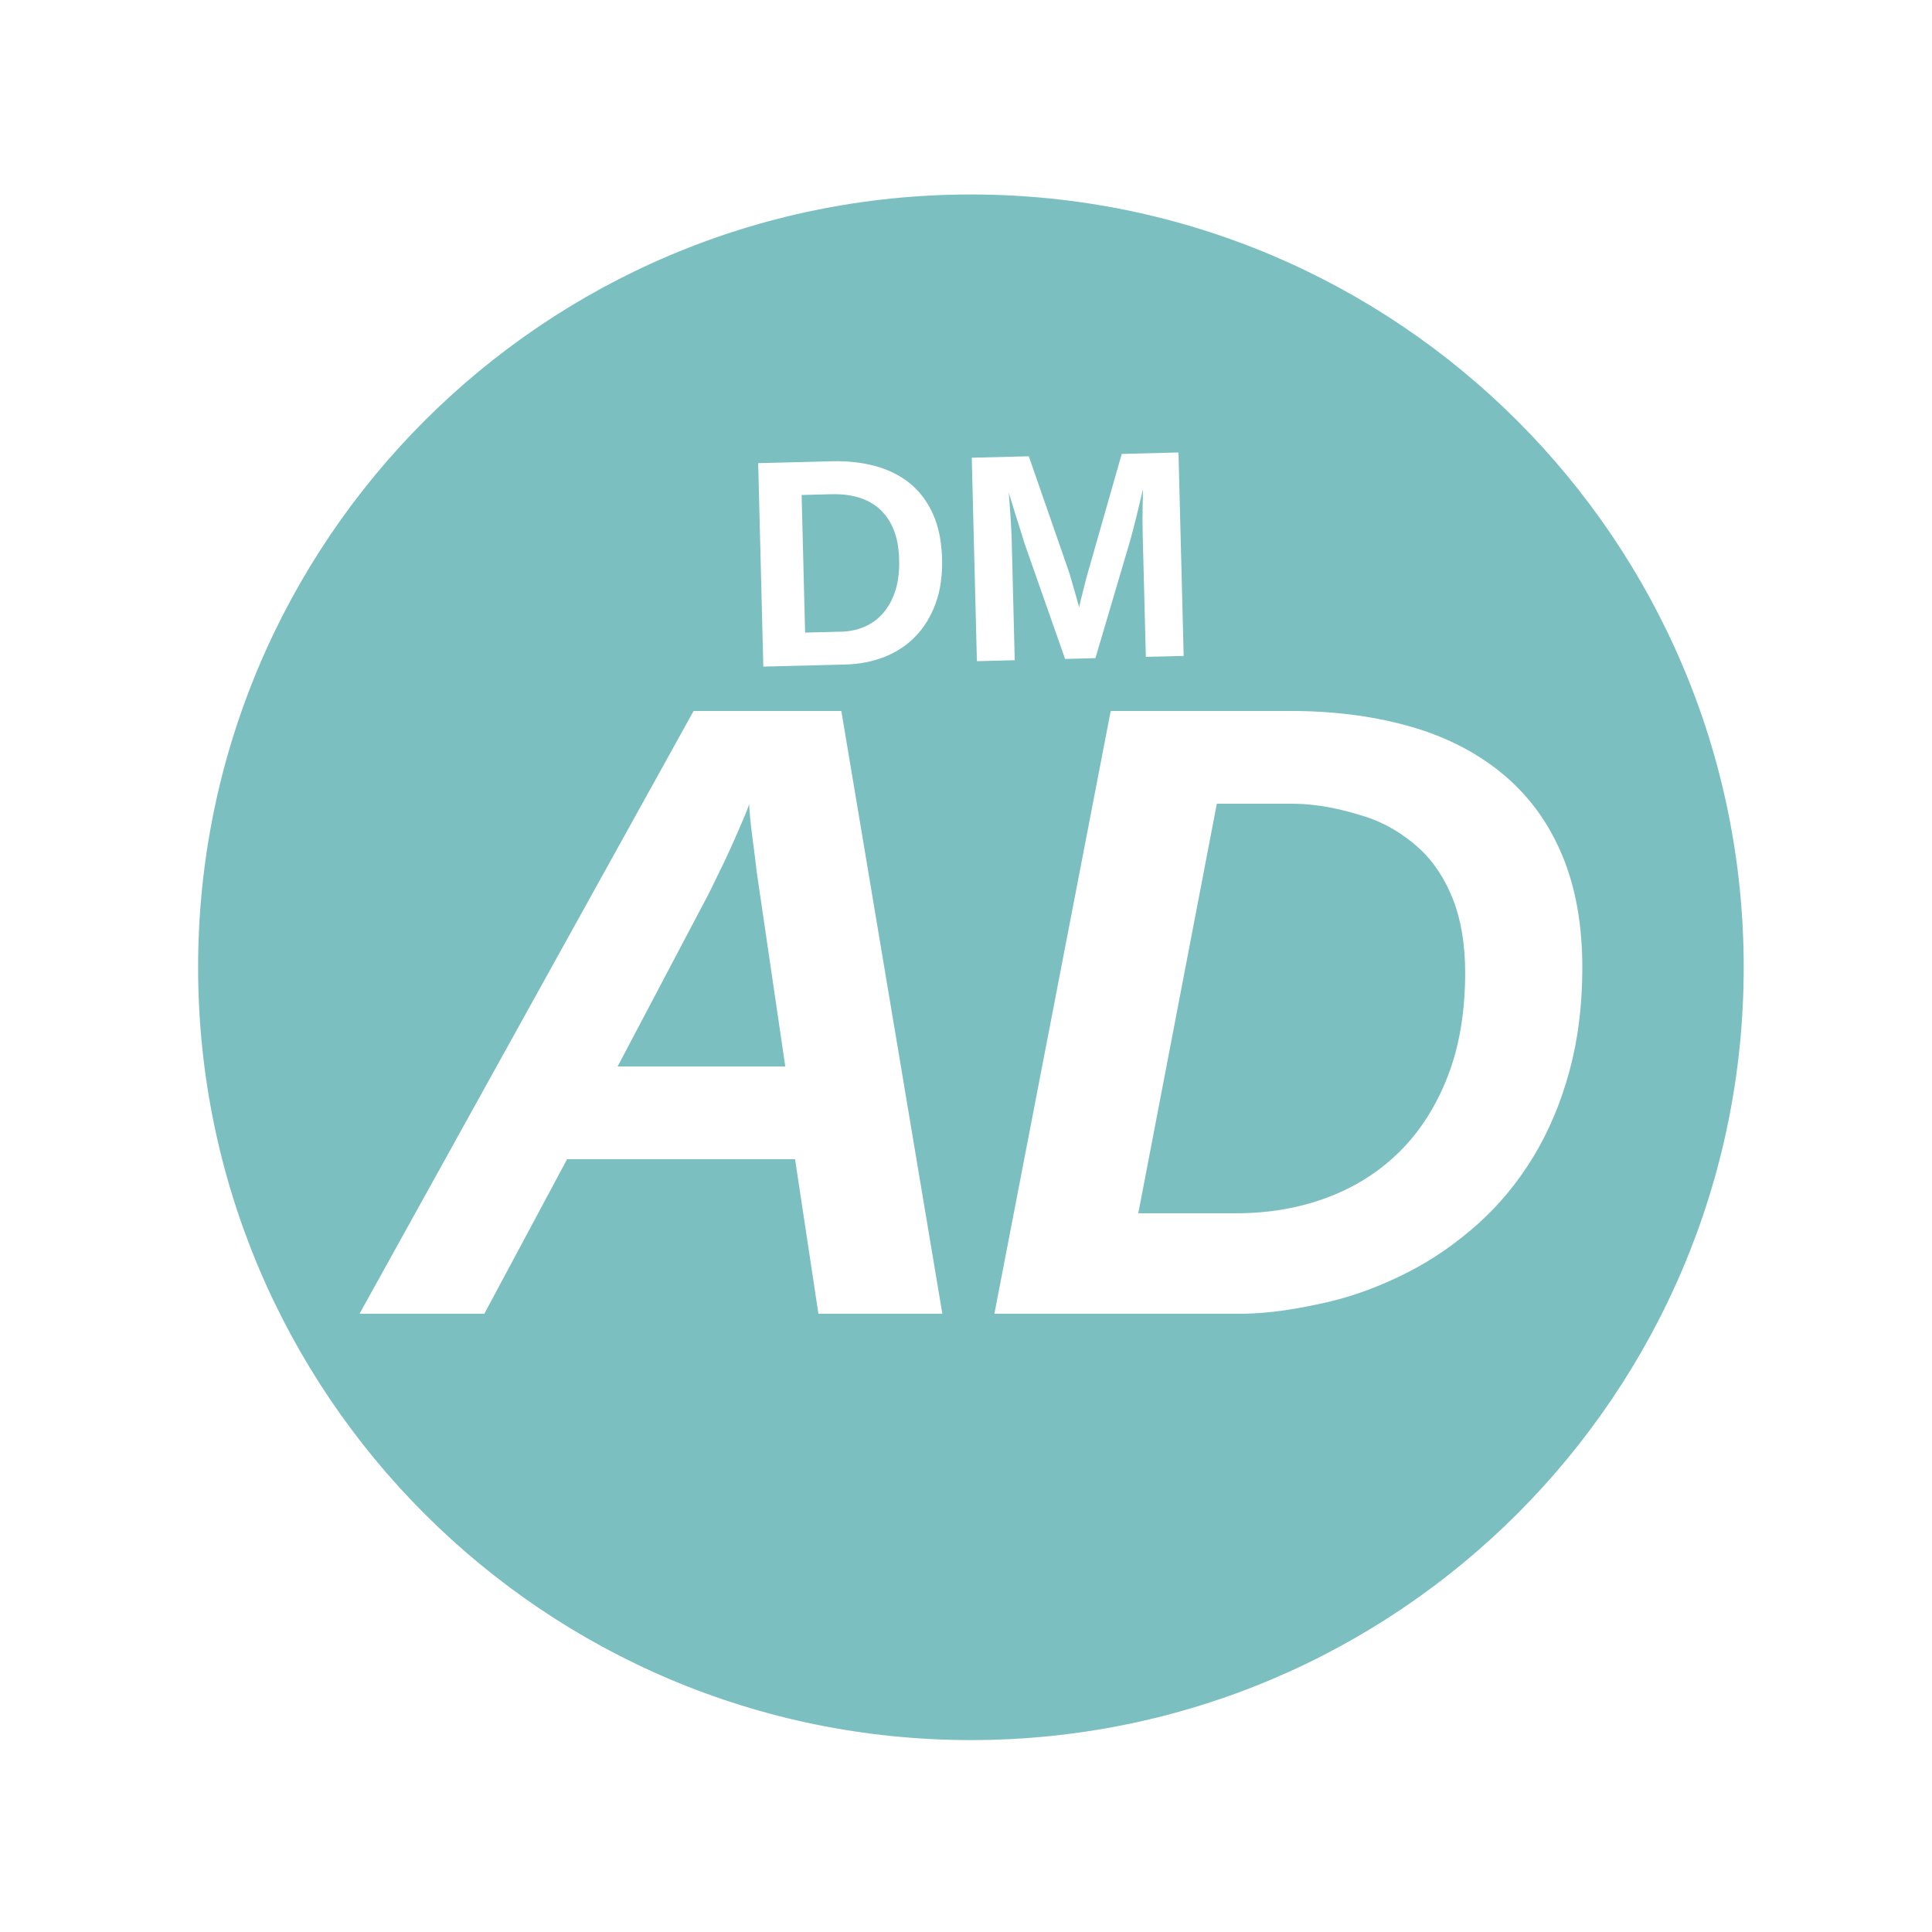 <?xml version="1.0" encoding="utf-8"?>
<!-- Generator: Adobe Illustrator 15.0.2, SVG Export Plug-In . SVG Version: 6.00 Build 0)  -->
<!DOCTYPE svg PUBLIC "-//W3C//DTD SVG 1.1//EN" "http://www.w3.org/Graphics/SVG/1.1/DTD/svg11.dtd">
<svg version="1.1" id="Layer_1" xmlns="http://www.w3.org/2000/svg" xmlns:xlink="http://www.w3.org/1999/xlink" x="0px" y="0px"
	 width="250px" height="250px" viewBox="0 0 250 250" enable-background="new 0 0 250 250" xml:space="preserve">
<path fill="#7CBFC1" d="M225.635,125.169c0,55.227-44.771,99.997-100.001,99.997c-55.227,0-99.999-44.771-99.999-99.997
	c0-55.231,44.772-100.003,99.999-100.003C180.864,25.166,225.635,69.938,225.635,125.169z M121.94,170l-13.072-78H89.752l-43.23,78
	h16.149l10.711-20h29.499l3.021,20H121.94z M101.616,138H79.919l11.646-22.082c0.513-0.99,1.063-2.181,1.648-3.353
	s1.122-2.362,1.617-3.461s0.934-2.124,1.317-3.021c0.386-0.897,0.654-1.581,0.8-2.02c0,0.366,0.038,0.919,0.11,1.669
	c0.073,0.75,0.164,1.552,0.275,2.413c0.109,0.861,0.219,1.702,0.329,2.526c0.109,0.822,0.202,1.73,0.274,2.28L101.616,138z
	 M143.725,92l-15.051,78h31.75c3.845,0,7.617-0.658,11.315-1.498c3.699-0.844,7.184-2.217,10.461-3.883
	c3.278-1.666,6.299-3.794,9.063-6.265c2.766-2.473,5.146-5.376,7.142-8.654c1.995-3.277,3.553-6.973,4.668-11.056
	c1.117-4.084,1.679-8.567,1.679-13.438c0-5.494-0.854-10.304-2.558-14.423c-1.701-4.12-4.161-7.563-7.384-10.329
	c-3.223-2.765-7.172-4.909-11.841-6.301C178.3,92.762,172.983,92,167.015,92H143.725z M157.458,104h9.666
	c3.516,0,6.666,0.766,9.449,1.646c2.783,0.878,5.133,2.36,7.055,4.118c1.924,1.758,3.4,4.047,4.426,6.702
	c1.025,2.654,1.538,5.816,1.538,9.406c0,5.054-0.751,9.533-2.253,13.396c-1.501,3.863-3.57,7.114-6.207,9.732
	c-2.637,2.619-5.768,4.608-9.393,5.963c-3.625,1.355-7.563,2.036-11.811,2.036h-12.634L157.458,104z M120.728,66.52
	c-0.727-1.617-1.722-2.939-2.979-3.967c-1.257-1.025-2.753-1.771-4.468-2.24c-1.721-0.47-3.602-0.677-5.646-0.623l-9.527,0.241
	l0.665,26.328l10.651-0.275c1.806-0.043,3.484-0.373,5.035-0.983c1.55-0.616,2.88-1.495,3.997-2.648
	c1.117-1.148,1.983-2.564,2.605-4.242c0.617-1.679,0.897-3.616,0.843-5.808C121.843,70.06,121.452,68.131,120.728,66.52z
	 M115.868,76.402c-0.366,1.141-0.885,2.106-1.557,2.89c-0.67,0.785-1.471,1.38-2.404,1.792c-0.928,0.409-1.947,0.628-3.058,0.656
	l-4.669,0.118l-0.452-17.807l3.899-0.101c1.258-0.03,2.418,0.109,3.461,0.418c1.05,0.312,1.96,0.809,2.723,1.492
	c0.764,0.684,1.373,1.568,1.819,2.655c0.445,1.086,0.684,2.398,0.72,3.924C116.394,73.938,116.229,75.257,115.868,76.402z
	 M153.166,84.876l-0.671-26.327l-7.342,0.188l-4.261,14.933c-0.055,0.189-0.116,0.403-0.188,0.644
	c-0.068,0.238-0.136,0.488-0.202,0.75c-0.067,0.263-0.134,0.534-0.202,0.809c-0.072,0.278-0.141,0.546-0.207,0.809
	c-0.146,0.605-0.299,1.23-0.458,1.88c-0.188-0.653-0.366-1.285-0.531-1.892c-0.152-0.519-0.305-1.056-0.464-1.614
	c-0.158-0.559-0.305-1.029-0.438-1.411l-5.078-14.602l-7.379,0.186l0.665,26.328l4.895-0.125l-0.402-15.958
	c-0.02-0.485-0.043-1.056-0.086-1.718c-0.036-0.66-0.079-1.285-0.122-1.883c-0.055-0.699-0.109-1.407-0.164-2.128
	c0.298,0.977,0.586,1.904,0.854,2.781c0.122,0.373,0.243,0.756,0.365,1.15c0.123,0.396,0.245,0.778,0.361,1.15
	c0.115,0.373,0.219,0.717,0.322,1.038c0.104,0.324,0.189,0.604,0.275,0.836l5.114,14.566l3.925-0.101l4.376-14.808
	c0.067-0.237,0.147-0.519,0.238-0.848c0.091-0.324,0.183-0.678,0.28-1.049c0.098-0.379,0.195-0.77,0.299-1.169
	c0.104-0.4,0.195-0.791,0.287-1.166c0.215-0.891,0.439-1.834,0.678-2.823c-0.013,0.623-0.024,1.266-0.043,1.928
	c-0.012,0.562-0.018,1.179-0.024,1.85c0,0.671,0.007,1.328,0.024,1.962l0.409,15.958L153.166,84.876z"/>
</svg>
